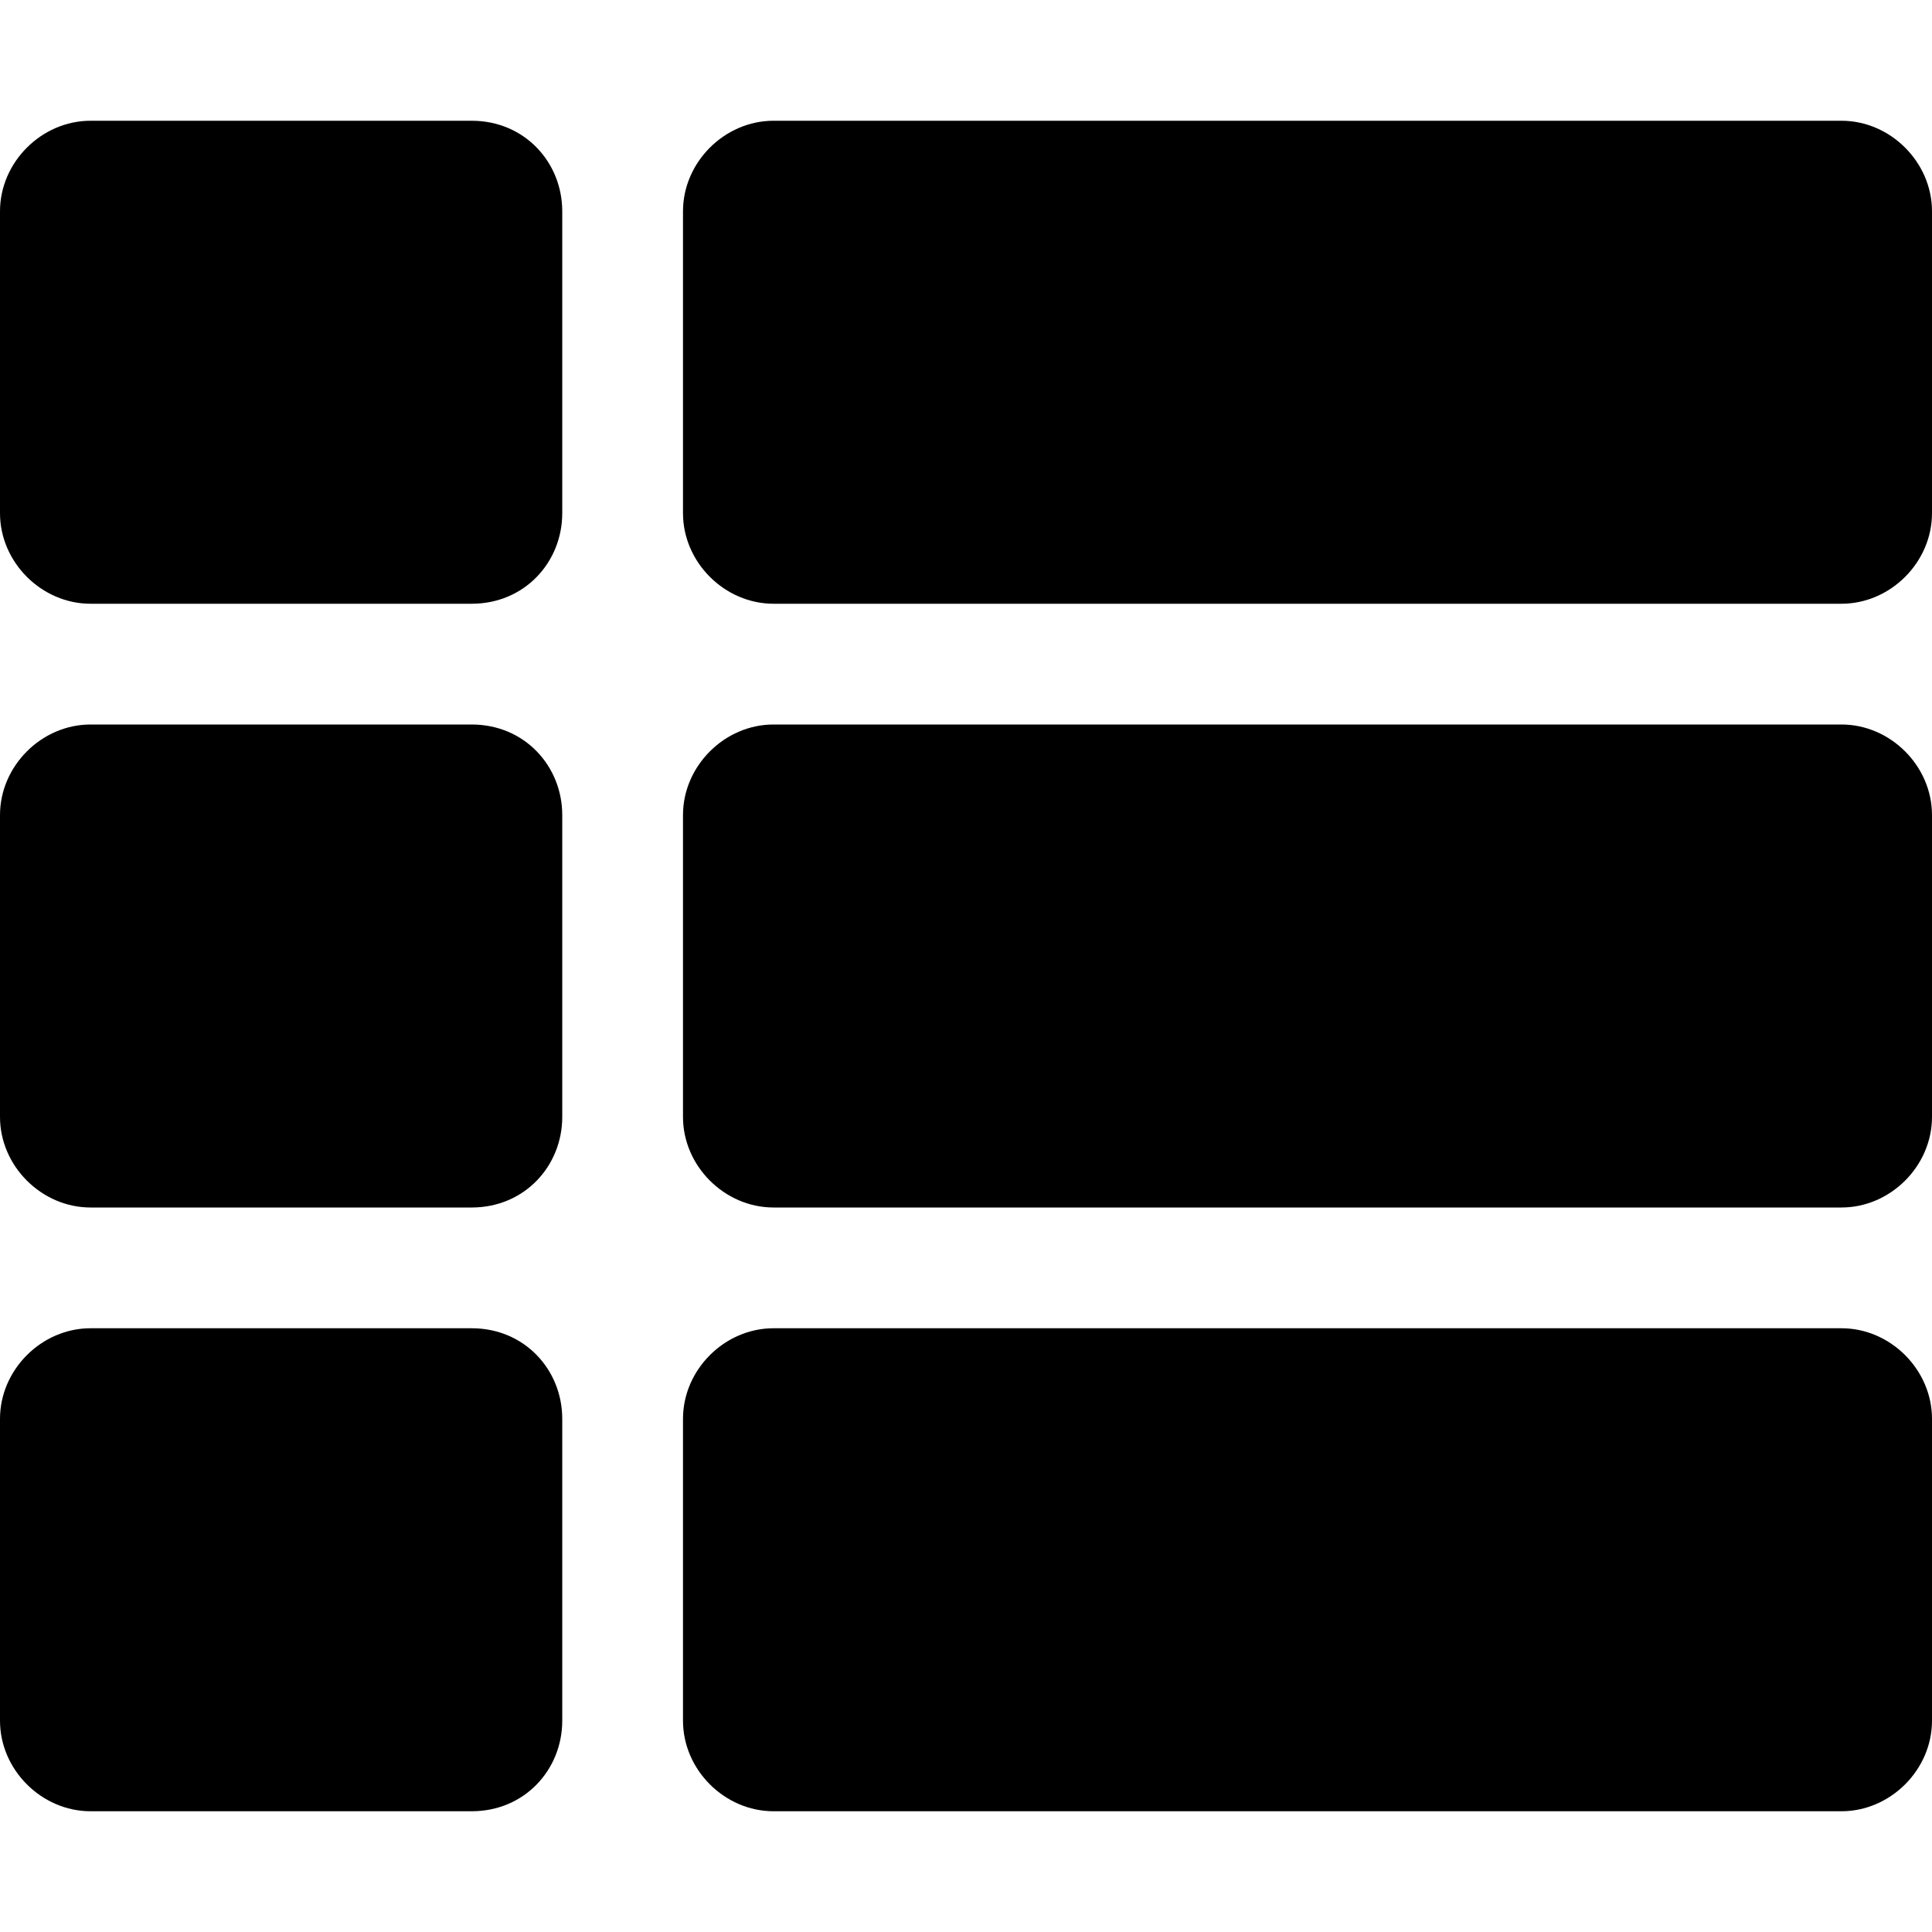 <svg xmlns="http://www.w3.org/2000/svg" viewBox="0 0 512 512" fill="currentColor">
  <path d="M149 216v80c0 13-10 24-24 24H24c-13 0-24-11-24-24v-80c0-13 11-24 24-24h101c14 0 24 11 24 24zM0 376v80c0 13 11 24 24 24h101c14 0 24-11 24-24v-80c0-13-10-24-24-24H24c-13 0-24 11-24 24zM125 32H24C11 32 0 43 0 56v80c0 13 11 24 24 24h101c14 0 24-11 24-24V56c0-13-10-24-24-24zm80 448h283c13 0 24-11 24-24v-80c0-13-11-24-24-24H205c-13 0-24 11-24 24v80c0 13 11 24 24 24zM181 56v80c0 13 11 24 24 24h283c13 0 24-11 24-24V56c0-13-11-24-24-24H205c-13 0-24 11-24 24zm24 264h283c13 0 24-11 24-24v-80c0-13-11-24-24-24H205c-13 0-24 11-24 24v80c0 13 11 24 24 24z"/>
</svg>
